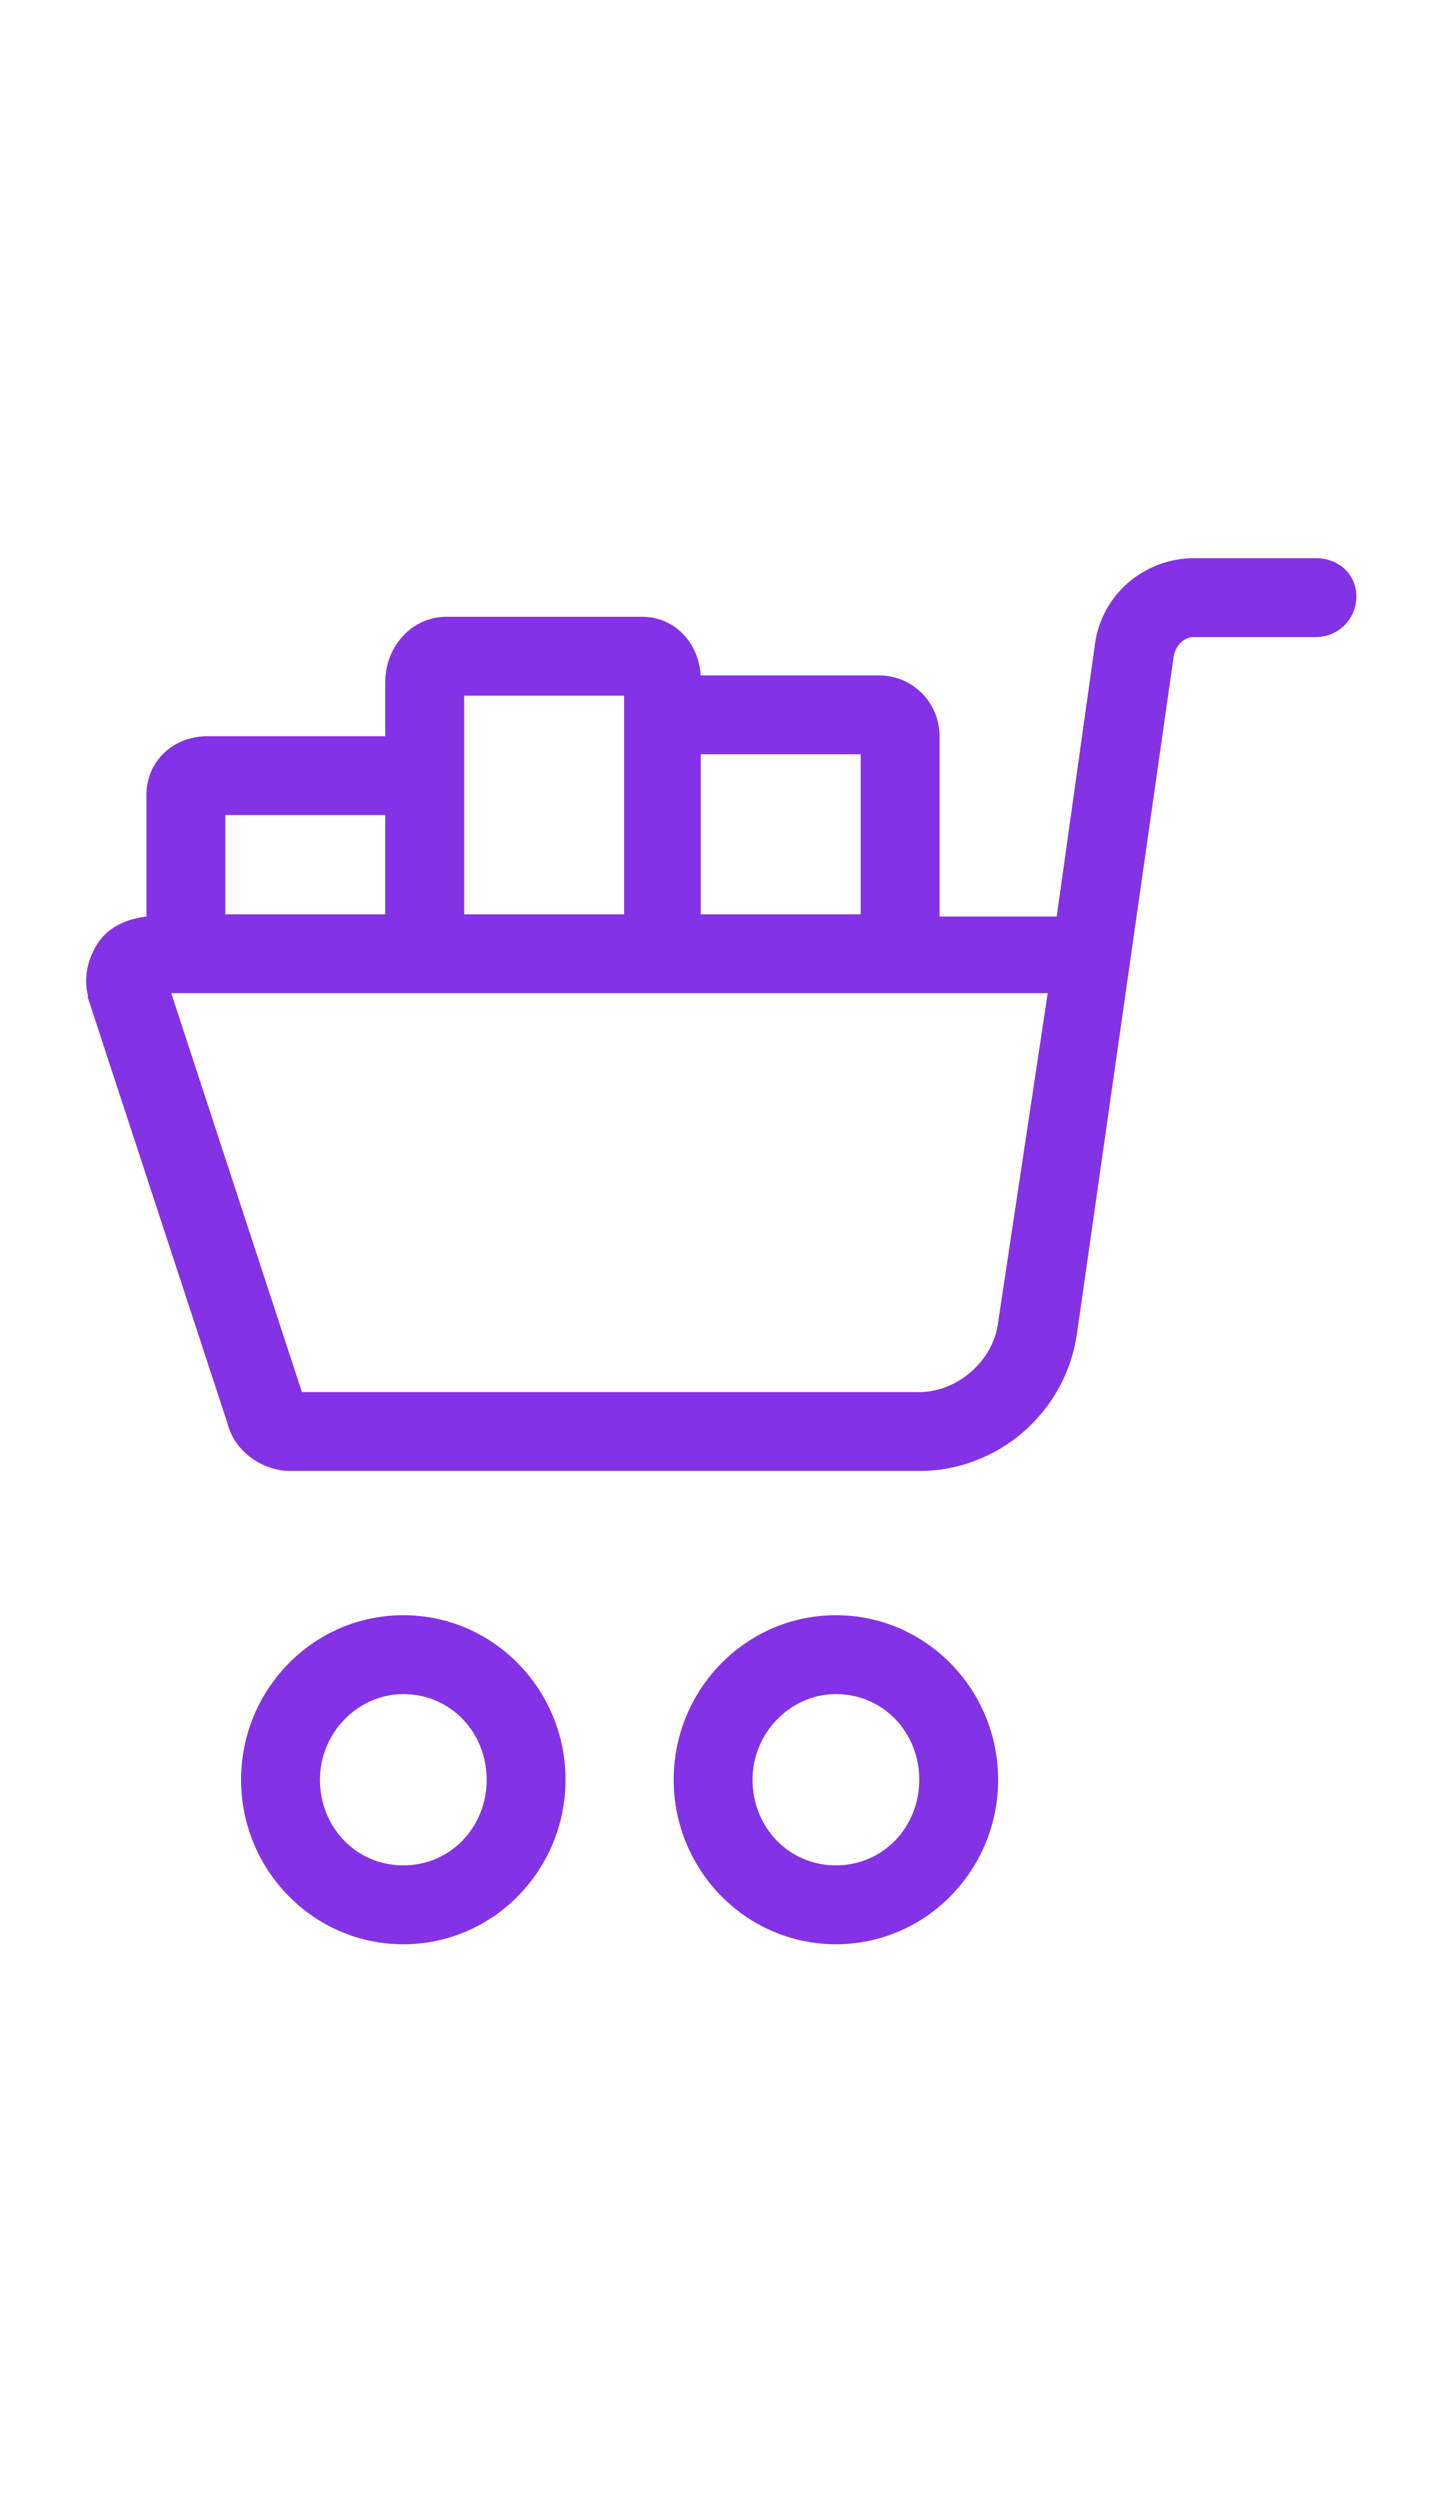 <?xml version="1.0" encoding="utf-8"?>
<!-- Generator: Adobe Illustrator 22.0.1, SVG Export Plug-In . SVG Version: 6.00 Build 0)  -->
<svg fill="#8432e5" width="30" height="52" version="1.1" id="lni_lni-cart-full" xmlns="http://www.w3.org/2000/svg" xmlns:xlink="http://www.w3.org/1999/xlink" x="0px"
	 y="0px" viewBox="0 0 64 64" style="enable-background:new 0 0 64 64;" xml:space="preserve">
<g>
	<path d="M37.1,48.2c-4,0-7.2,3.3-7.2,7.3s3.2,7.3,7.2,7.3c4,0,7.2-3.3,7.2-7.3S41.1,48.2,37.1,48.2z M37.1,59.3
		c-2.1,0-3.7-1.7-3.7-3.8s1.7-3.8,3.7-3.8c2.1,0,3.7,1.7,3.7,3.8S39.2,59.3,37.1,59.3z"/>
	<path d="M17.9,48.2c-4,0-7.2,3.3-7.2,7.3s3.2,7.3,7.2,7.3s7.2-3.3,7.2-7.3S21.9,48.2,17.9,48.2z M17.9,59.3c-2.1,0-3.7-1.7-3.7-3.8
		s1.7-3.8,3.7-3.8c2.1,0,3.7,1.7,3.7,3.8S20,59.3,17.9,59.3z"/>
	<path d="M58.4,1.3H53c-2.2,0-4.1,1.6-4.4,3.8l-1.7,12.1h-5.2V9.2c0-1.5-1.2-2.7-2.7-2.7h-7.9C31,5,29.9,3.9,28.5,3.9h-8.7
		c-1.5,0-2.7,1.3-2.7,2.9v2.4H9.2c-1.5,0-2.7,1.1-2.7,2.6v5.4c-0.8,0.1-1.6,0.4-2.1,1.1c-0.5,0.7-0.7,1.6-0.5,2.4c0,0,0,0.1,0,0.1
		l6.2,18.9c0.3,1.2,1.5,2.1,2.8,2.1h27.9c3.5,0,6.5-2.6,7-6.1l4.3-30.1c0.1-0.4,0.4-0.8,0.9-0.8h5.4c1,0,1.8-0.8,1.8-1.8
		S59.4,1.3,58.4,1.3z M38.2,17.1h-7.1V10h7.1V17.1z M20.6,7.4h7.1v1.8v7.9h-7.1v-5.3V7.4z M10,12.7h7.1v4.4H10V12.7z M44.3,35.2
		c-0.2,1.7-1.8,3.1-3.5,3.1H13.4L7.6,20.6h9.5h3.5h7.1h3.5h10.6h4.7L44.3,35.2z"/>
</g>
</svg>
